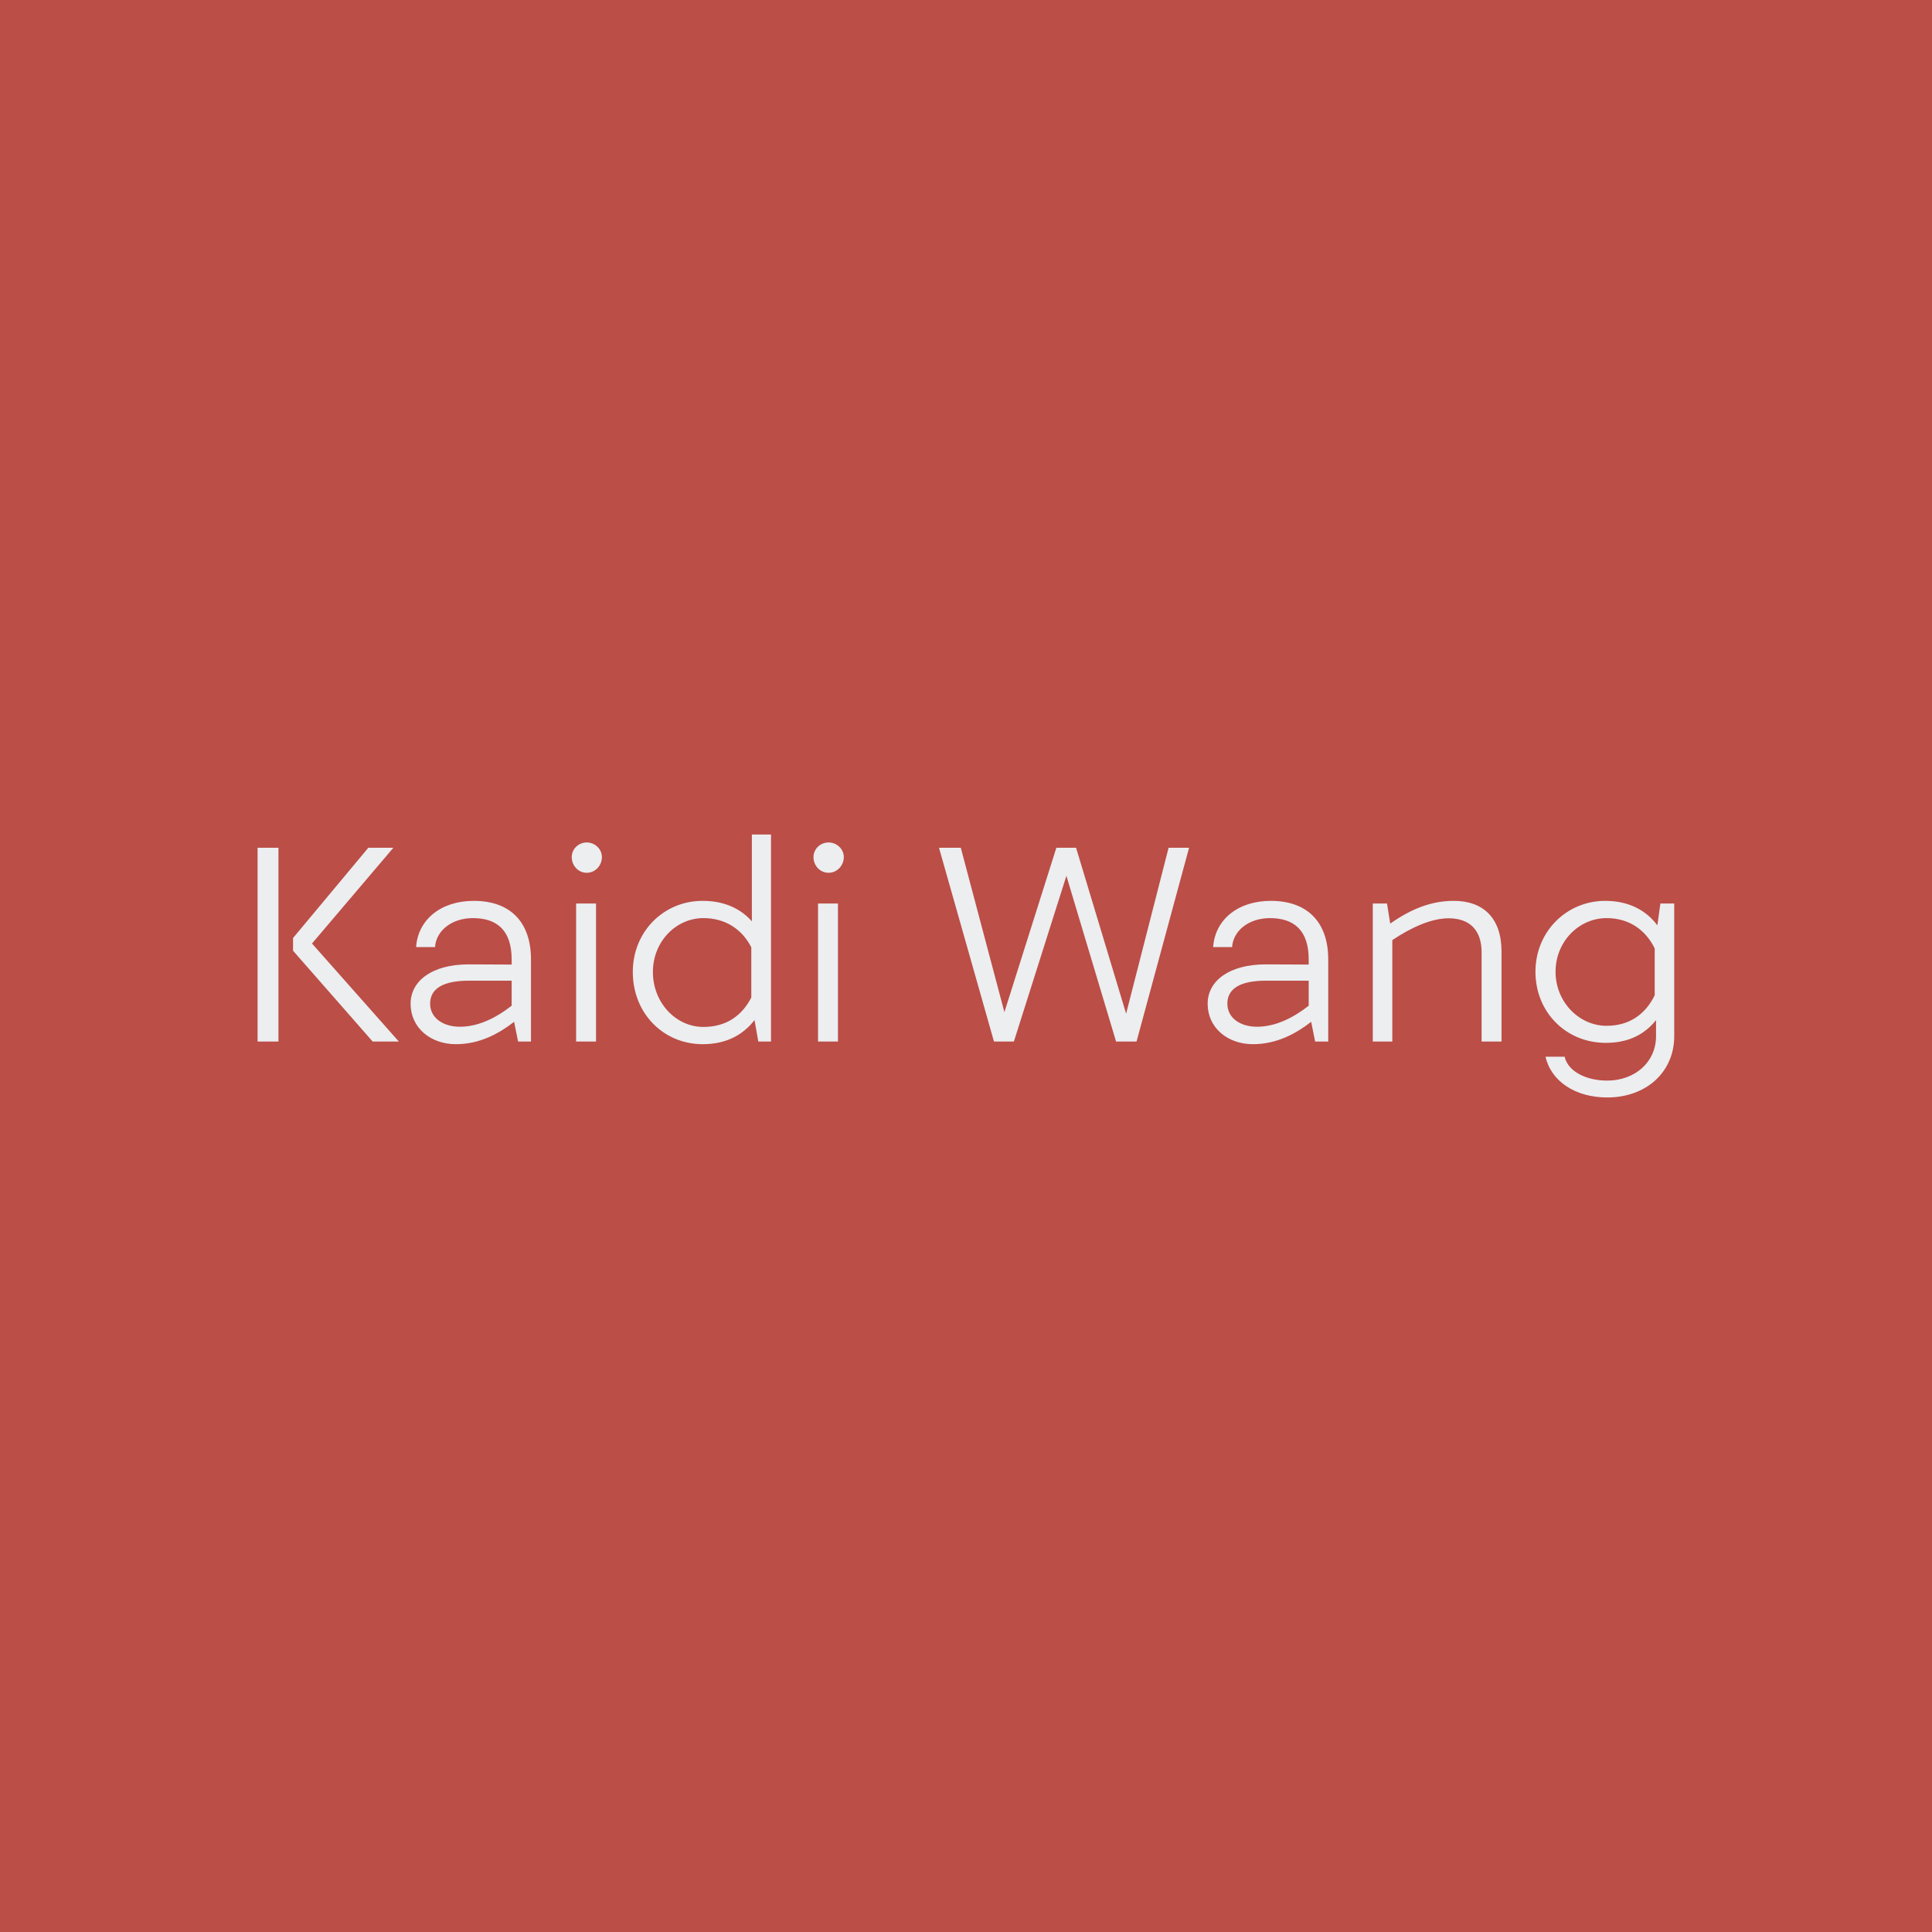 <svg data-v-fde0c5aa="" xmlns="http://www.w3.org/2000/svg" viewBox="0 0 300 300" class="font"><!----><defs data-v-fde0c5aa=""><!----></defs><rect data-v-fde0c5aa="" fill="#BB4E47" x="0" y="0" width="300px" height="300px" class="logo-background-square"></rect><defs data-v-fde0c5aa=""><!----></defs><g data-v-fde0c5aa="" id="79ea2877-0dd9-42b7-8d59-78c8fd010150" fill="#ECEEF0" transform="matrix(2.944,0,0,2.944,35.642,120.513)"><path d="M1.48 14L2.58 14L2.58 3.78L1.48 3.78ZM4.35 8.83L8.64 3.78L7.32 3.78L3.35 8.54L3.35 9.21L7.55 14L8.93 14ZM12.88 6.58C11.16 6.58 9.94 7.56 9.84 9.02L10.84 9.02C10.89 8.18 11.69 7.49 12.84 7.49C14.13 7.49 14.88 8.16 14.88 9.67L14.88 9.94L12.61 9.93C10.70 9.93 9.55 10.79 9.55 12.01C9.55 13.27 10.60 14.14 11.94 14.14C13.23 14.14 14.25 13.55 15.01 12.96L15.22 14L15.90 14L15.90 9.67C15.90 7.70 14.81 6.58 12.88 6.58ZM10.58 12.00C10.58 11.19 11.30 10.79 12.63 10.79L14.88 10.79L14.88 12.11C14.13 12.70 13.17 13.22 12.15 13.22C11.30 13.22 10.58 12.78 10.58 12.00ZM18.84 5.10C19.28 5.10 19.64 4.73 19.64 4.27C19.64 3.85 19.28 3.50 18.84 3.50C18.40 3.50 18.05 3.85 18.05 4.27C18.05 4.73 18.40 5.10 18.84 5.10ZM19.33 6.72L18.28 6.72L18.28 14L19.33 14ZM27.55 3.08L27.55 7.66C26.91 6.94 26.03 6.58 24.95 6.58C22.90 6.58 21.27 8.20 21.27 10.33C21.27 12.52 22.89 14.14 24.96 14.14C26.15 14.14 27.05 13.69 27.69 12.87L27.89 14L28.56 14L28.56 3.08ZM24.99 13.23C23.56 13.23 22.33 11.97 22.33 10.33C22.33 8.72 23.56 7.49 24.99 7.49C26.19 7.49 27.05 8.11 27.52 9.03L27.52 11.68C27.03 12.63 26.21 13.23 24.99 13.23ZM31.60 5.10C32.03 5.10 32.40 4.73 32.40 4.27C32.40 3.85 32.03 3.50 31.60 3.50C31.15 3.50 30.80 3.85 30.80 4.27C30.80 4.73 31.15 5.10 31.60 5.10ZM32.09 6.72L31.04 6.72L31.04 14L32.09 14ZM49.53 3.78L47.29 12.53L44.65 3.78L43.61 3.78L40.87 12.45L38.57 3.78L37.42 3.78L40.32 14L41.37 14L44.14 5.26L46.76 14L47.84 14L50.61 3.78ZM54.92 6.58C53.20 6.58 51.98 7.56 51.88 9.02L52.88 9.02C52.93 8.18 53.73 7.49 54.88 7.49C56.17 7.49 56.92 8.16 56.92 9.67L56.92 9.94L54.66 9.93C52.74 9.93 51.59 10.79 51.59 12.01C51.59 13.27 52.64 14.14 53.98 14.14C55.27 14.14 56.29 13.55 57.05 12.96L57.26 14L57.95 14L57.95 9.67C57.95 7.70 56.85 6.58 54.92 6.58ZM52.63 12.00C52.63 11.19 53.34 10.79 54.67 10.79L56.92 10.79L56.92 12.11C56.17 12.70 55.22 13.22 54.19 13.22C53.34 13.22 52.63 12.78 52.63 12.00ZM64.57 6.58C63.41 6.58 62.34 6.99 61.22 7.78L61.05 6.72L60.30 6.72L60.30 14L61.33 14L61.33 8.65C62.33 7.98 63.39 7.50 64.30 7.50C65.41 7.50 66.04 8.12 66.04 9.30L66.04 14L67.09 14L67.09 9.25C67.09 7.50 66.14 6.58 64.57 6.58ZM75.47 6.72L75.31 7.87C74.68 7.03 73.74 6.58 72.56 6.58C70.52 6.58 68.88 8.20 68.88 10.32C68.88 12.46 70.50 14.07 72.59 14.07C73.75 14.07 74.62 13.65 75.24 12.87L75.24 13.71C75.24 15.11 74.10 16.06 72.67 16.06C71.54 16.06 70.59 15.57 70.42 14.80L69.41 14.80C69.71 16.10 70.98 16.95 72.67 16.95C74.69 16.95 76.20 15.64 76.20 13.71L76.20 6.72ZM72.63 13.17C71.18 13.17 69.94 11.91 69.94 10.32C69.94 8.72 71.18 7.49 72.63 7.49C73.84 7.49 74.70 8.13 75.17 9.09L75.17 11.56C74.68 12.56 73.84 13.17 72.63 13.17Z"></path></g><!----><!----></svg>